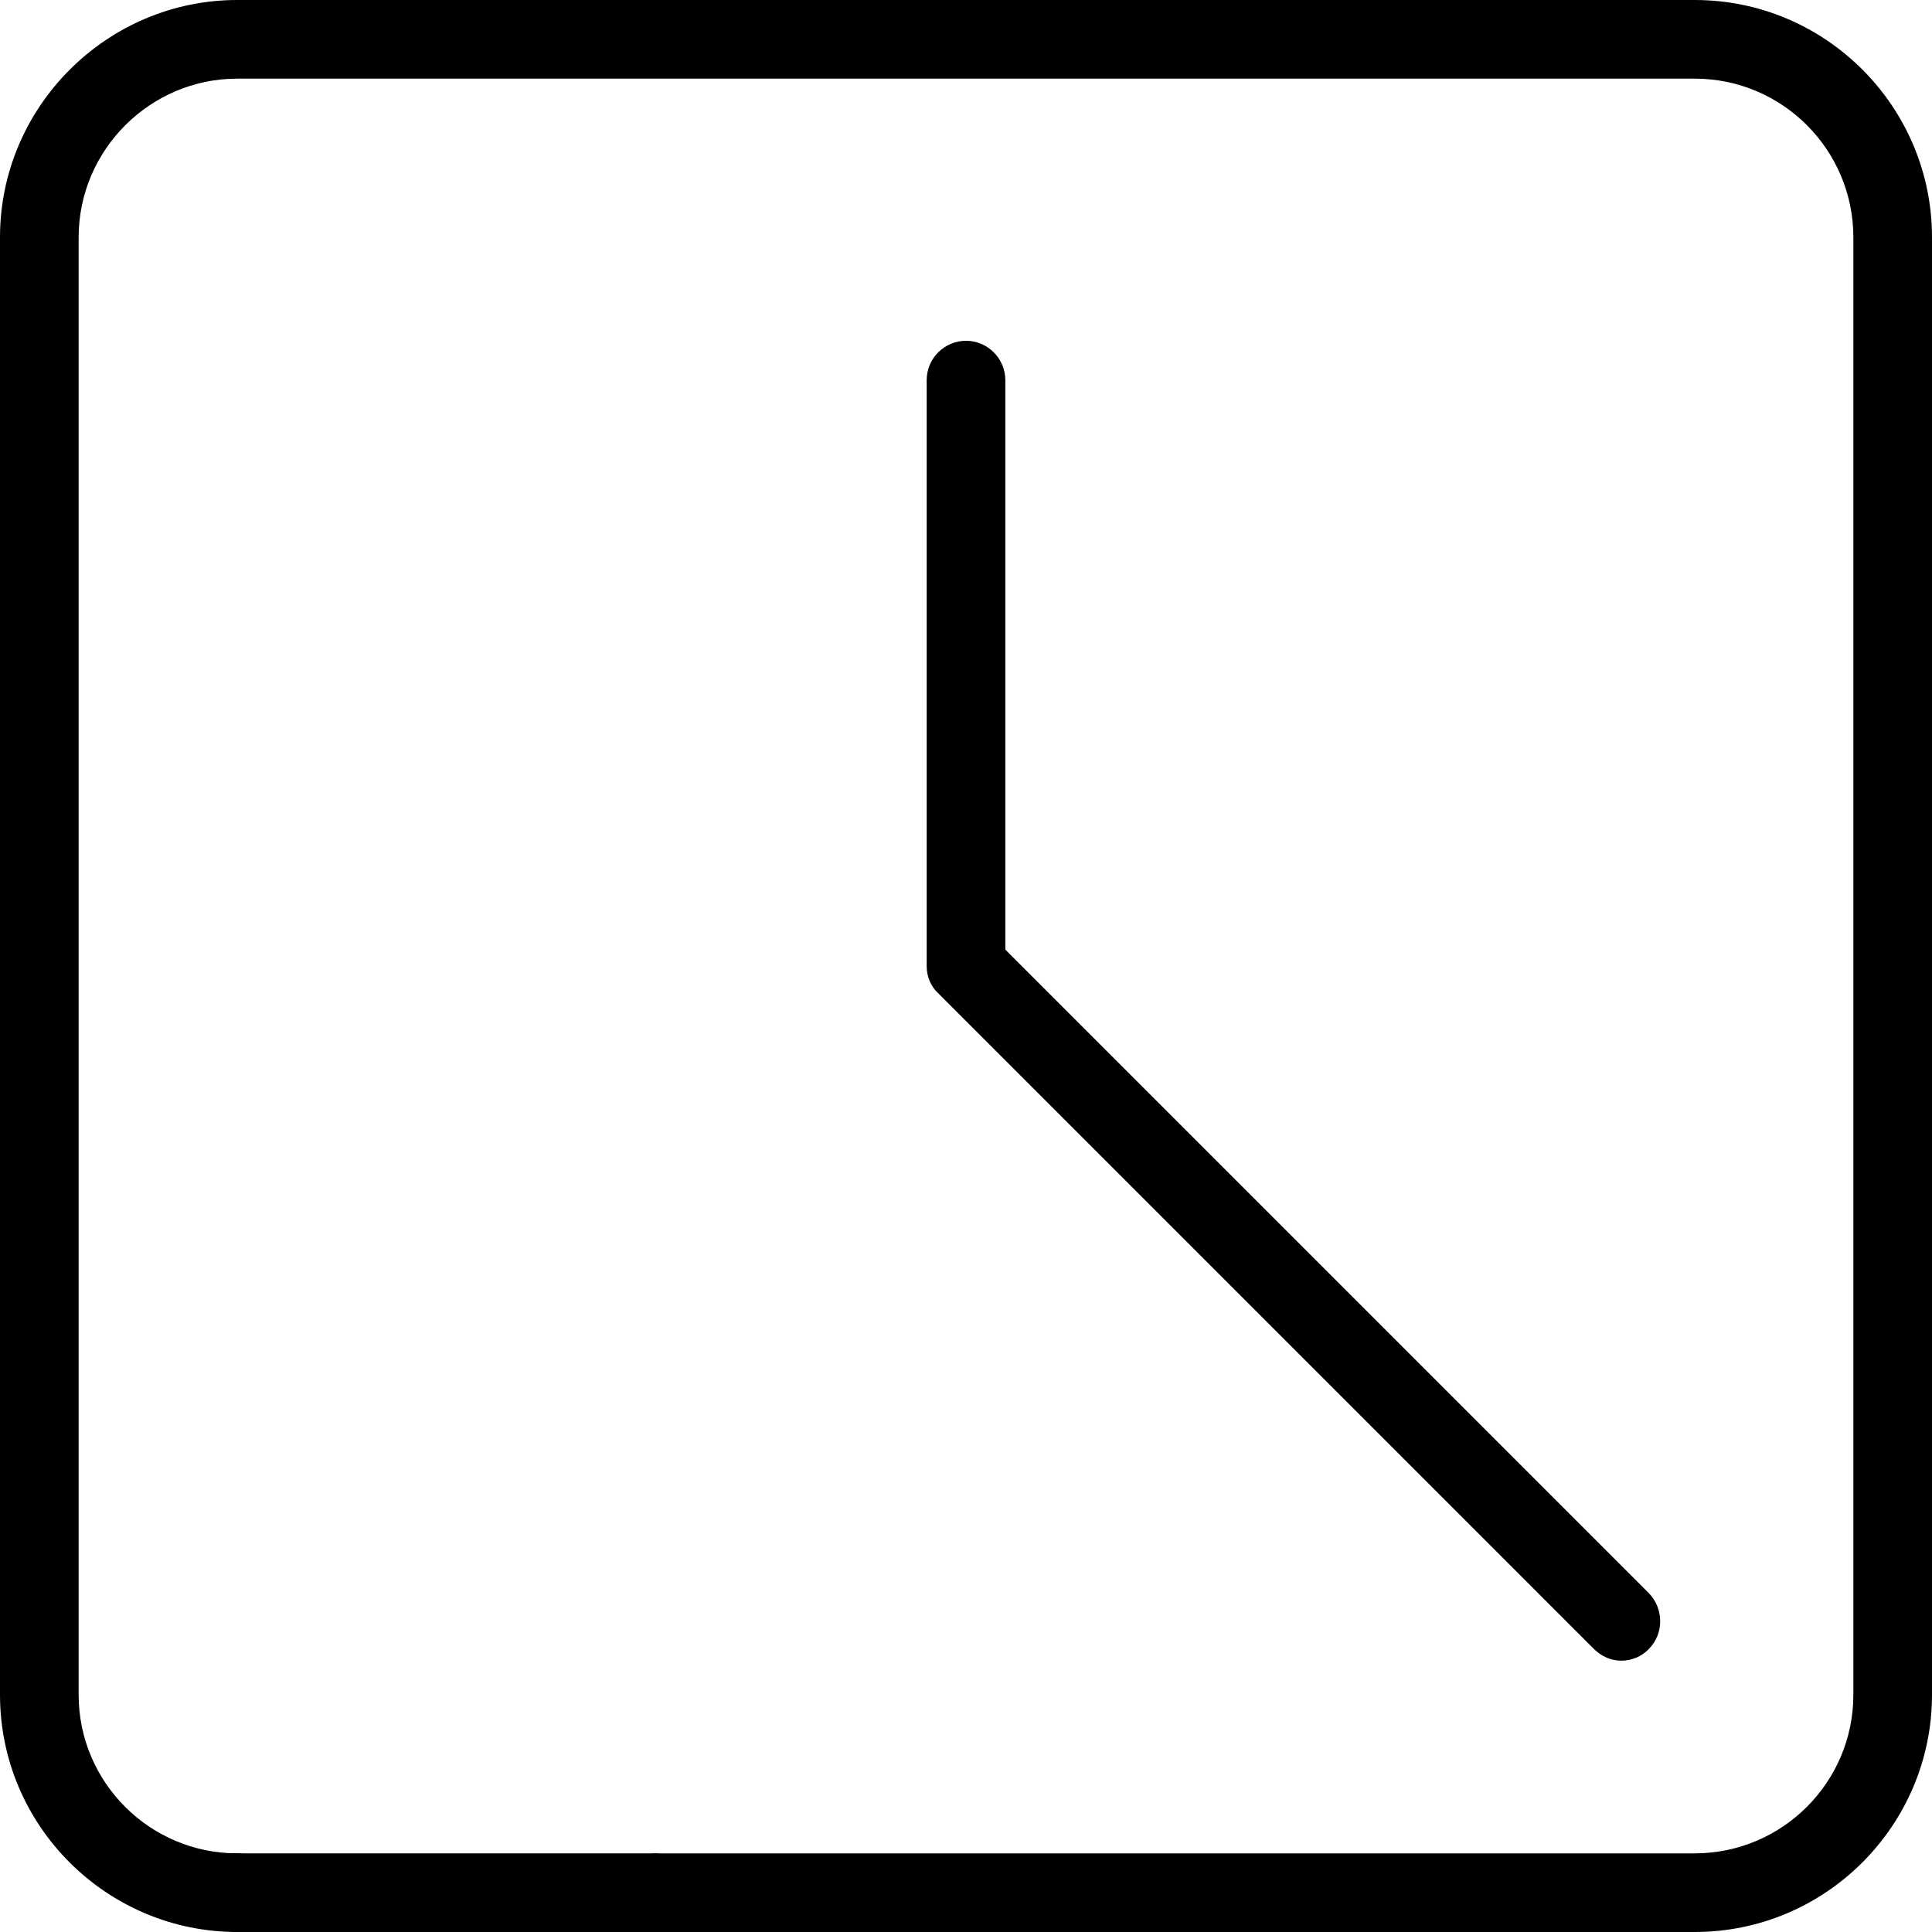 <svg version="1.1" class="history" xmlns="http://www.w3.org/2000/svg" xmlns:xlink="http://www.w3.org/1999/xlink" x="0px" y="0px"
	 viewBox="0 0 294.8 294.8" style="enable-background:new 0 0 294.8 294.8;" xml:space="preserve">

<g>
	<path class="history" d="M258.6,0H36.2C16.3,0,0,16.3,0,36.2v222.4c0,20,16.3,36.2,36.2,36.2c3.3,0,6-2.7,6-6s-2.7-6-6-6
		C22.9,282.8,12,272,12,258.6V36.2C12,22.9,22.9,12,36.2,12h222.4c13.4,0,24.2,10.9,24.2,24.2v222.4c0,13.4-10.9,24.2-24.2,24.2
		H100.4c-3.3,0-6,2.7-6,6s2.7,6,6,6h158.2c20,0,36.2-16.3,36.2-36.2V36.2C294.8,16.3,278.6,0,258.6,0z"/>
	<path class="history" d="M147.4,52c-3.3,0-6,2.7-6,6v89.4c0,1.6,0.6,3.1,1.8,4.2l100,100c1.2,1.2,2.7,1.8,4.2,1.8s3.1-0.6,4.2-1.8
		c2.3-2.3,2.3-6.1,0-8.5l-98.2-98.2V58C153.4,54.7,150.7,52,147.4,52z"/>
</g>
<rect x="35.5" y="282.8" class="st0" width="64.9" height="12"/>
</svg>

